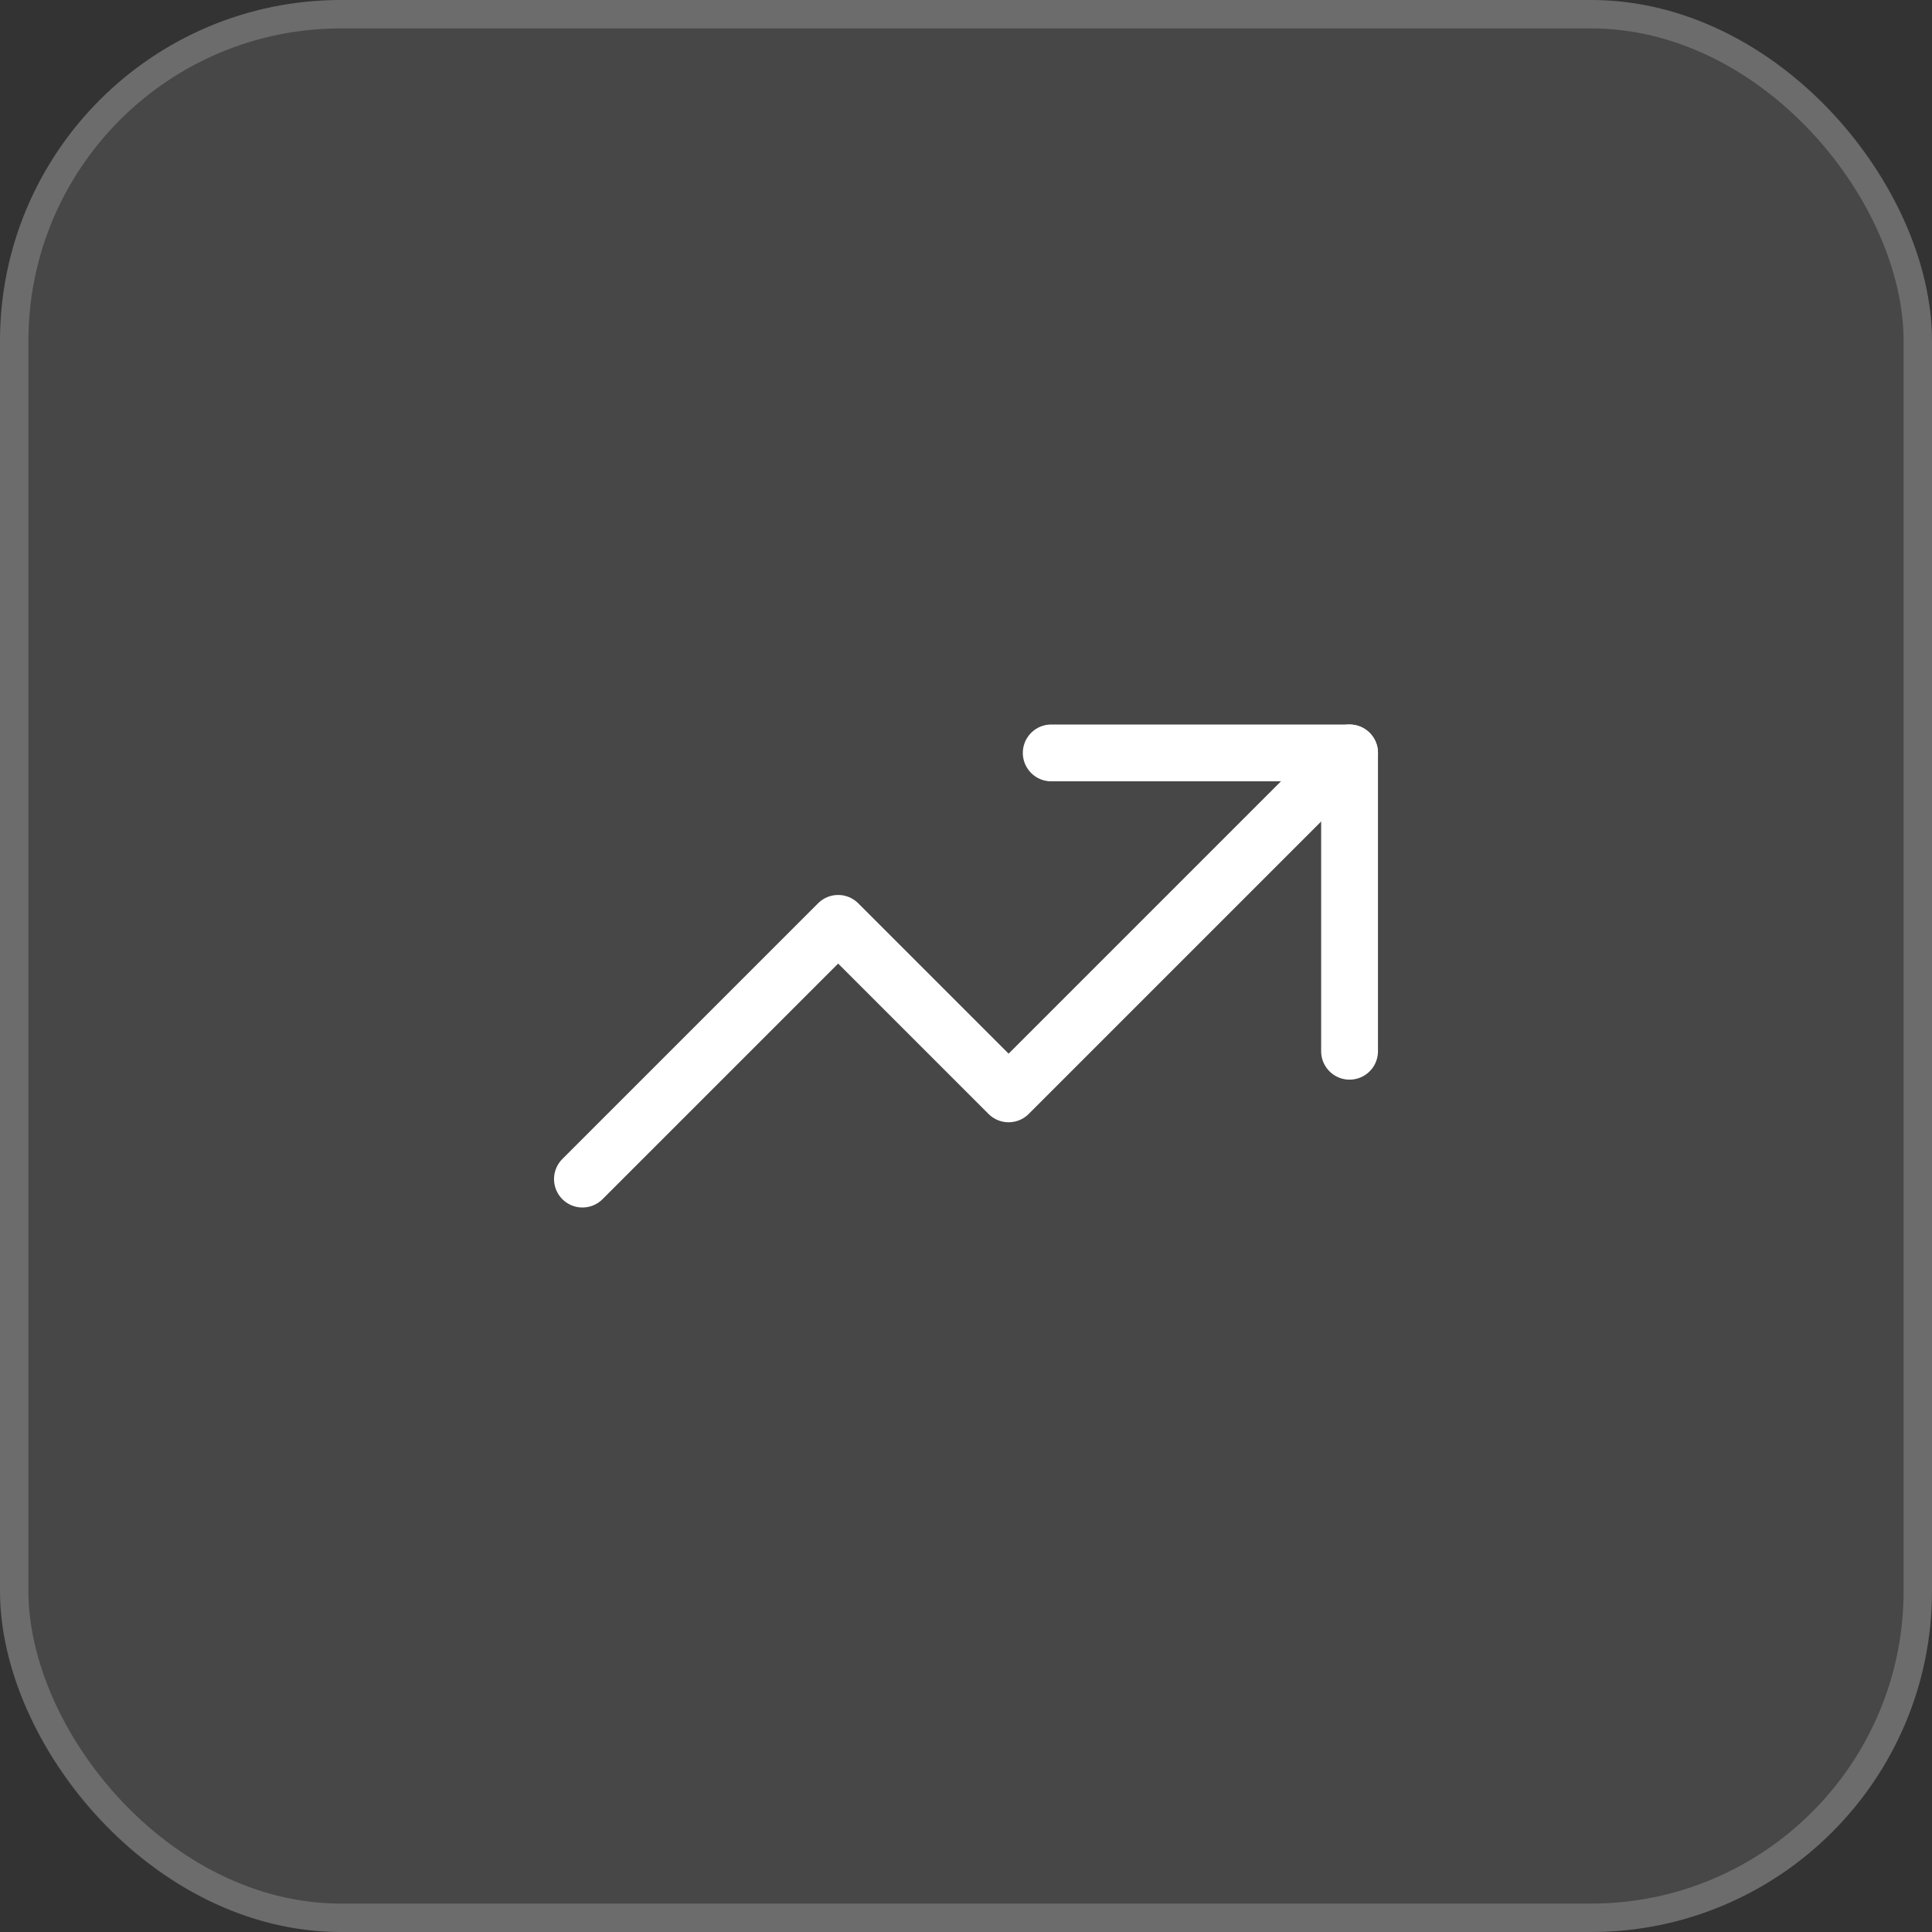 <svg width="68" height="68" viewBox="0 0 68 68" fill="none" xmlns="http://www.w3.org/2000/svg">
<rect x="0" y="0" width="68" height="68" fill="#333333" stroke="none"/>
<rect width="68" height="68" rx="12" fill="white" fill-opacity="0.1"/>
<rect x="0.5" y="0.5" width="67" height="67" rx="11.5" stroke="white" stroke-opacity="0.2"/>
<g clip-path="url(#clip0_1234_796)">
<path d="M20.5 41.5L29.5 32.5L35.5 38.5L47.5 26.5" stroke="white" stroke-width="2" stroke-linecap="round" stroke-linejoin="round"/>
<path d="M37 26.5H47.5V37" stroke="white" stroke-width="2" stroke-linecap="round" stroke-linejoin="round"/>
</g>
<defs>
<clipPath id="clip0_1234_796">
<rect width="36" height="36" fill="white" transform="translate(16 16)"/>
</clipPath>
</defs>
</svg>
